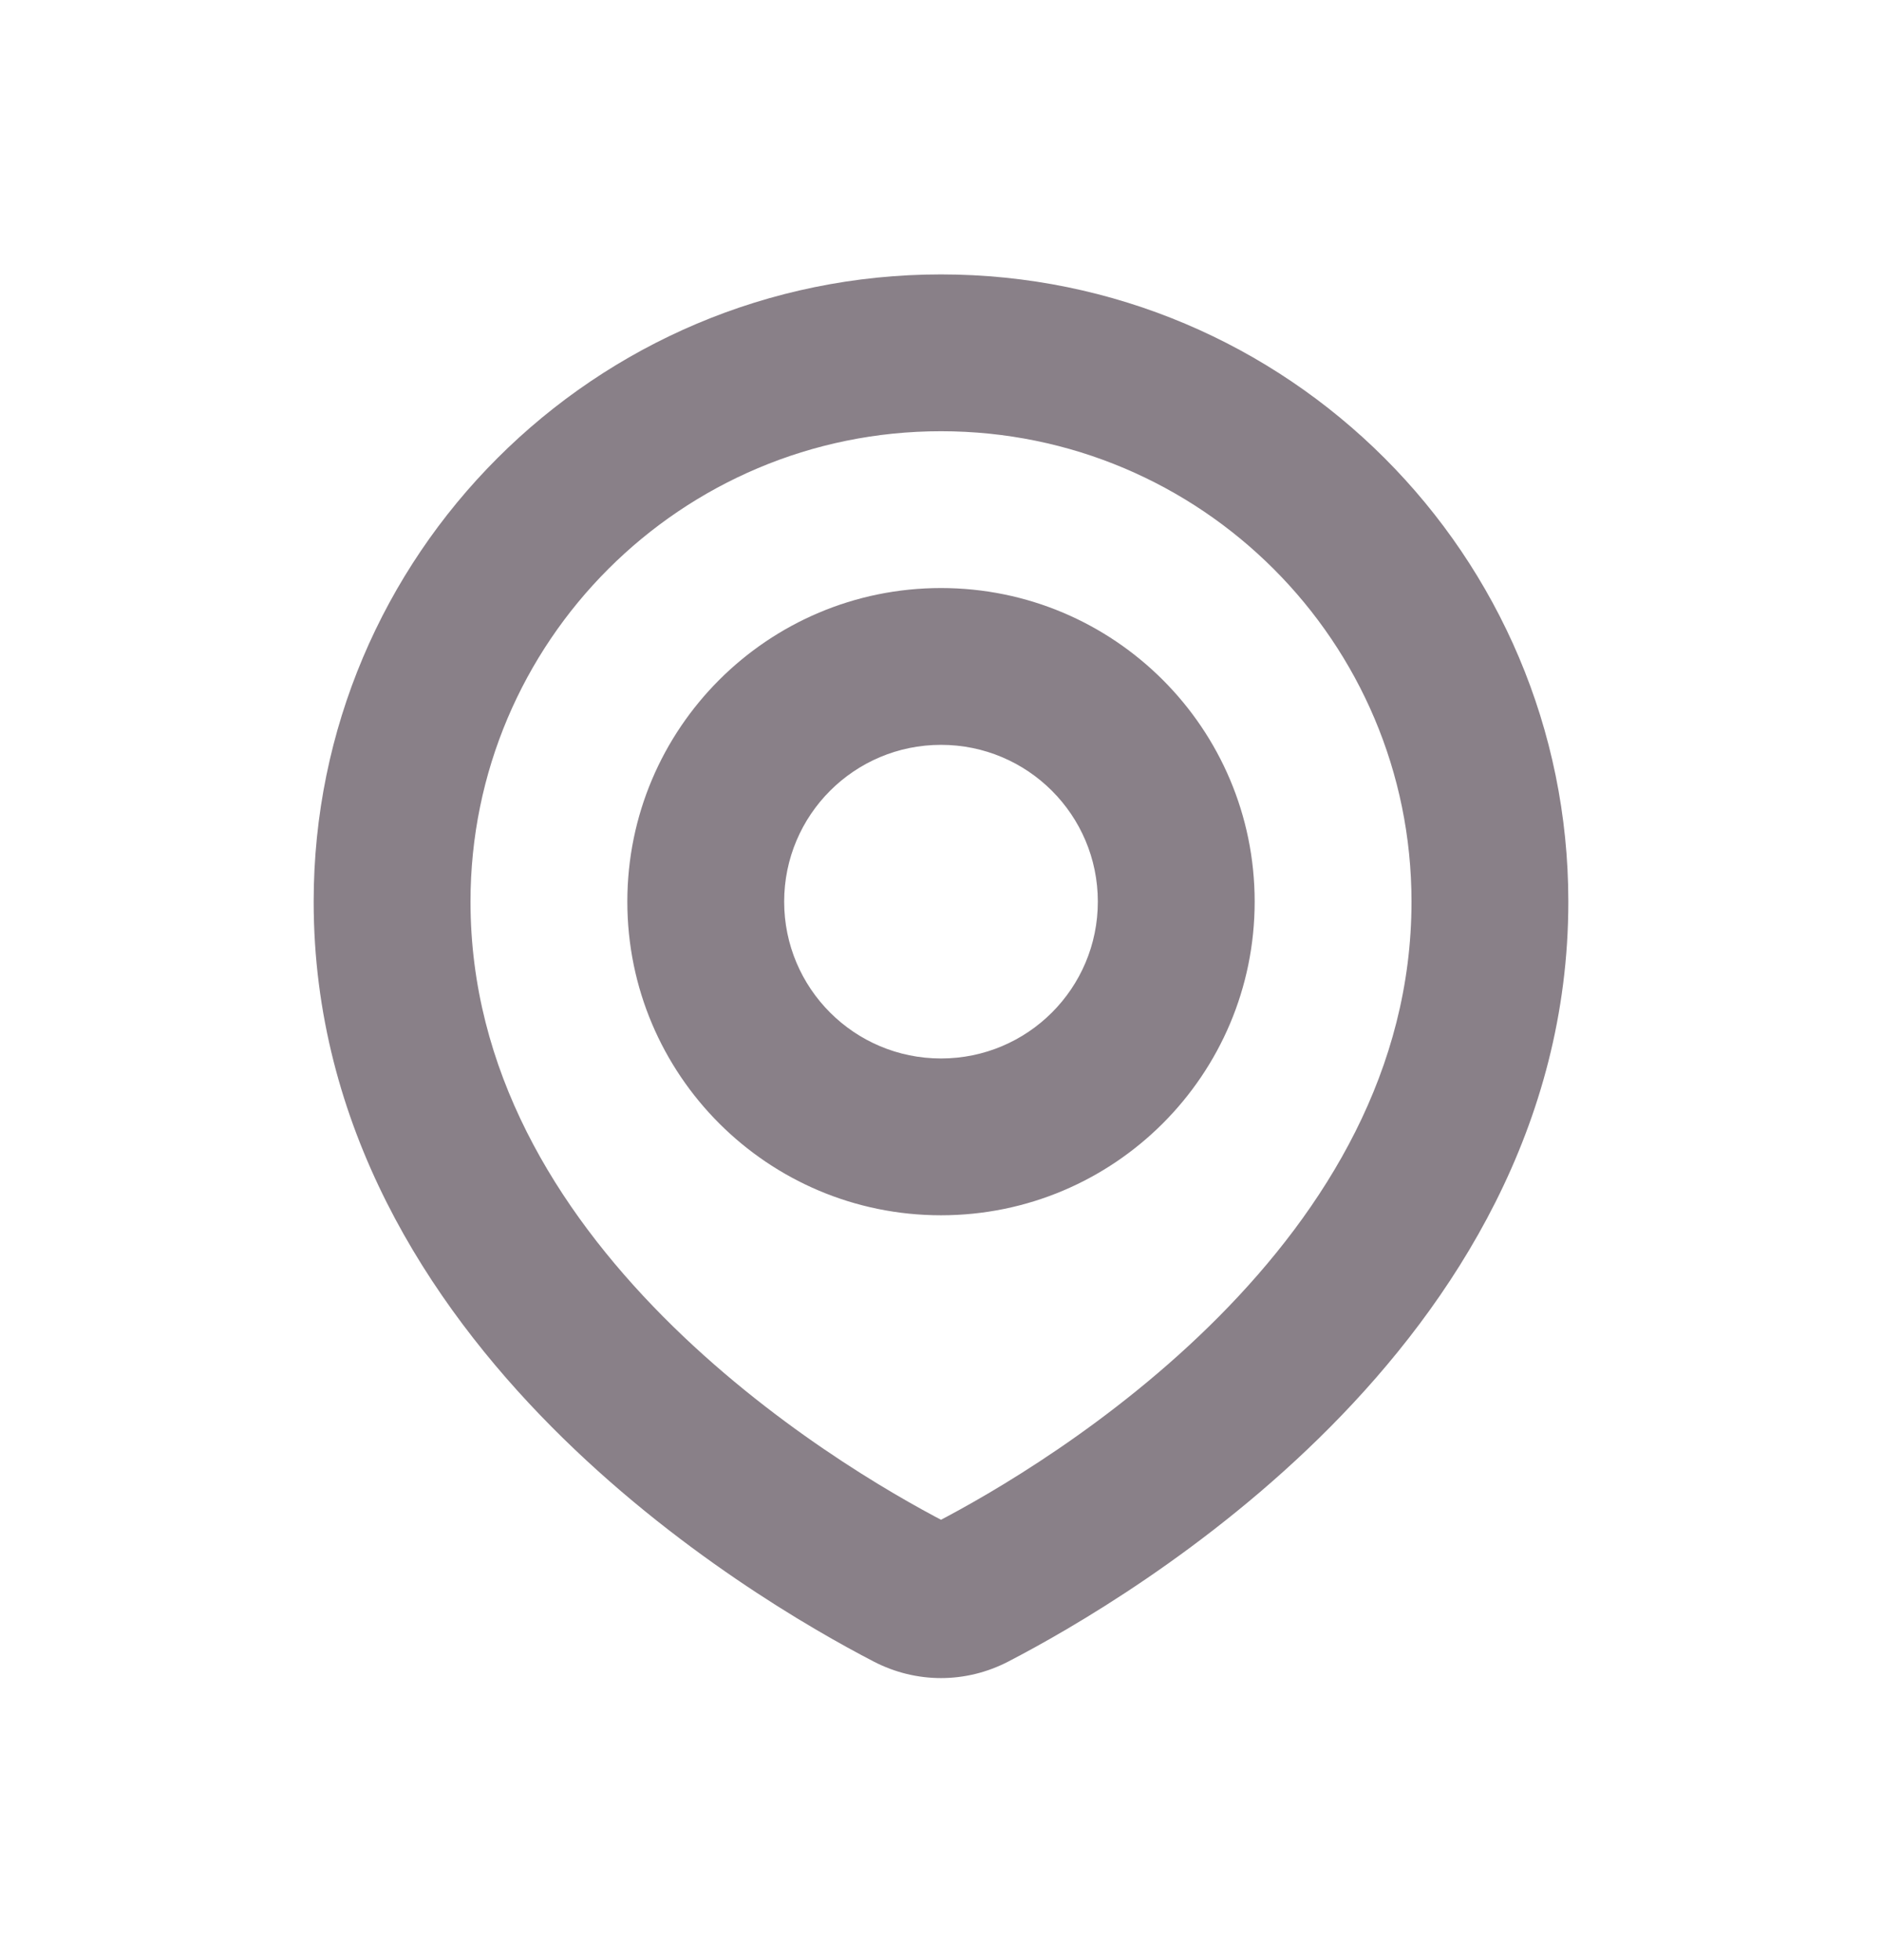 <svg width="24" height="25" viewBox="0 0 24 25" fill="none" xmlns="http://www.w3.org/2000/svg">
<path d="M12.398 20.304L12.858 21.192L12.858 21.192L12.398 20.304ZM11.602 20.304L11.142 21.192L11.142 21.192L11.602 20.304ZM18 11.5C18 13.646 16.908 15.416 15.545 16.791C14.183 18.164 12.634 19.055 11.938 19.416L12.858 21.192C13.645 20.784 15.397 19.78 16.965 18.199C18.533 16.618 20 14.371 20 11.5H18ZM12 5.5C15.314 5.5 18 8.186 18 11.5H20C20 7.082 16.418 3.5 12 3.5V5.5ZM6 11.5C6 8.186 8.686 5.5 12 5.5V3.5C7.582 3.5 4 7.082 4 11.5H6ZM12.062 19.416C11.366 19.055 9.817 18.164 8.455 16.791C7.092 15.416 6 13.646 6 11.5H4C4 14.371 5.467 16.618 7.035 18.199C8.603 19.78 10.355 20.784 11.142 21.192L12.062 19.416ZM11.938 19.416C11.951 19.409 11.973 19.402 12 19.402C12.027 19.402 12.049 19.409 12.062 19.416L11.142 21.192C11.683 21.473 12.317 21.473 12.858 21.192L11.938 19.416ZM14 11.5C14 12.605 13.105 13.5 12 13.5V15.5C14.209 15.5 16 13.709 16 11.5H14ZM12 9.5C13.105 9.5 14 10.395 14 11.5H16C16 9.291 14.209 7.5 12 7.5V9.5ZM10 11.5C10 10.395 10.895 9.5 12 9.5V7.5C9.791 7.5 8 9.291 8 11.5H10ZM12 13.5C10.895 13.5 10 12.605 10 11.5H8C8 13.709 9.791 15.5 12 15.5V13.5Z" fill="#898088"/>
</svg>
